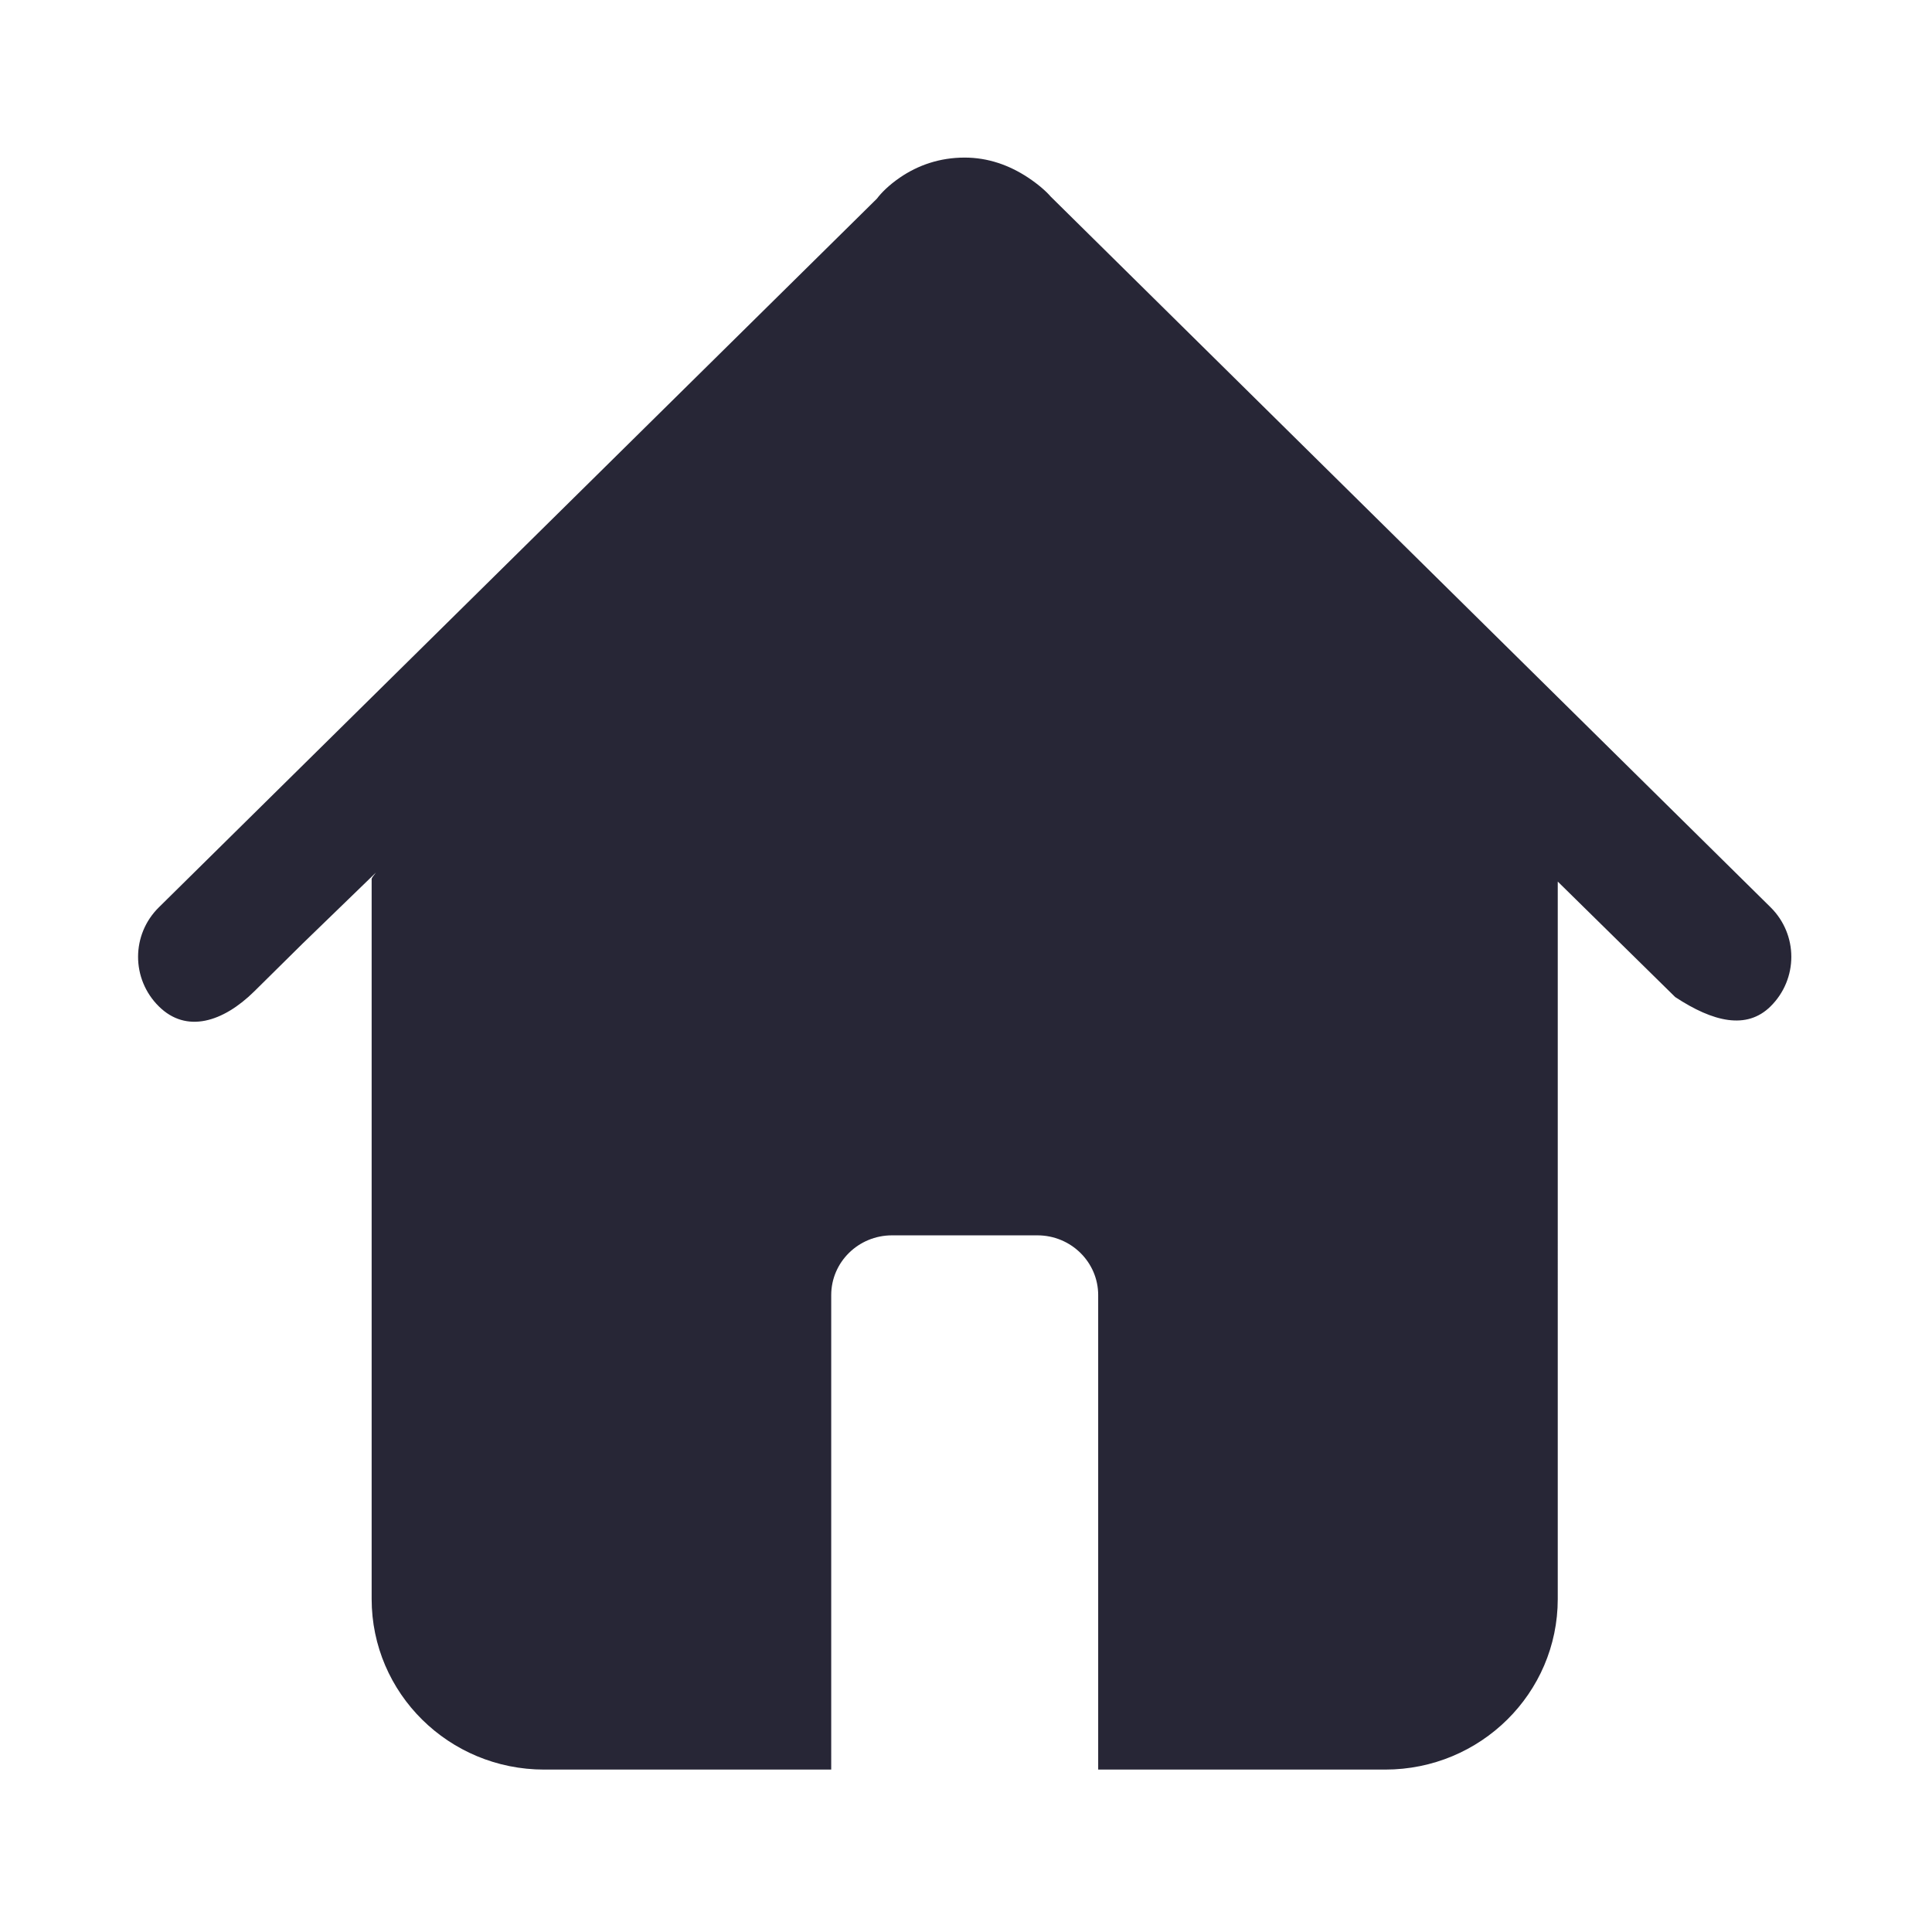 <?xml version="1.0" standalone="no"?><!DOCTYPE svg PUBLIC "-//W3C//DTD SVG 1.1//EN" "http://www.w3.org/Graphics/SVG/1.1/DTD/svg11.dtd"><svg t="1683767533055" class="icon" viewBox="0 0 1024 1024" version="1.1" xmlns="http://www.w3.org/2000/svg" p-id="2370" xmlns:xlink="http://www.w3.org/1999/xlink" width="200" height="200"><path d="M938.413 480.847 556.824 104.127c-1.897-2.258-6.143-6.194-12.037-10.082-9.921-6.544-21.163-10.521-33.497-10.521-13.18 0-24.69 3.997-34.358 10.624-5.846 4.01-9.877 8.103-12.158 11.154L84.21 480.895c-14.701 14.482-14.701 38.015 0 52.529 14.585 14.428 33.995 8.343 50.53-7.946l25.607-25.315 38.918-37.701c-1.36 1.686-2.283 2.963-2.284 3.374L196.981 847.485c0 50.007 40.941 90.428 91.443 90.428l141.714 0 10.423 0L440.561 927.487 440.561 686.441c0-17.468 14.411-31.684 32.224-31.684l77.052 0c17.815 0 32.224 14.216 32.224 31.684L582.061 927.487l0 10.425 10.425 0 141.714 0c50.486 0 91.443-40.429 91.443-90.428L825.642 467.252l62.247 61.207c20.143 13.266 37.897 17.434 50.524 4.963C953.115 518.91 953.115 495.361 938.413 480.847z" fill="#272636" p-id="2371"></path></svg>